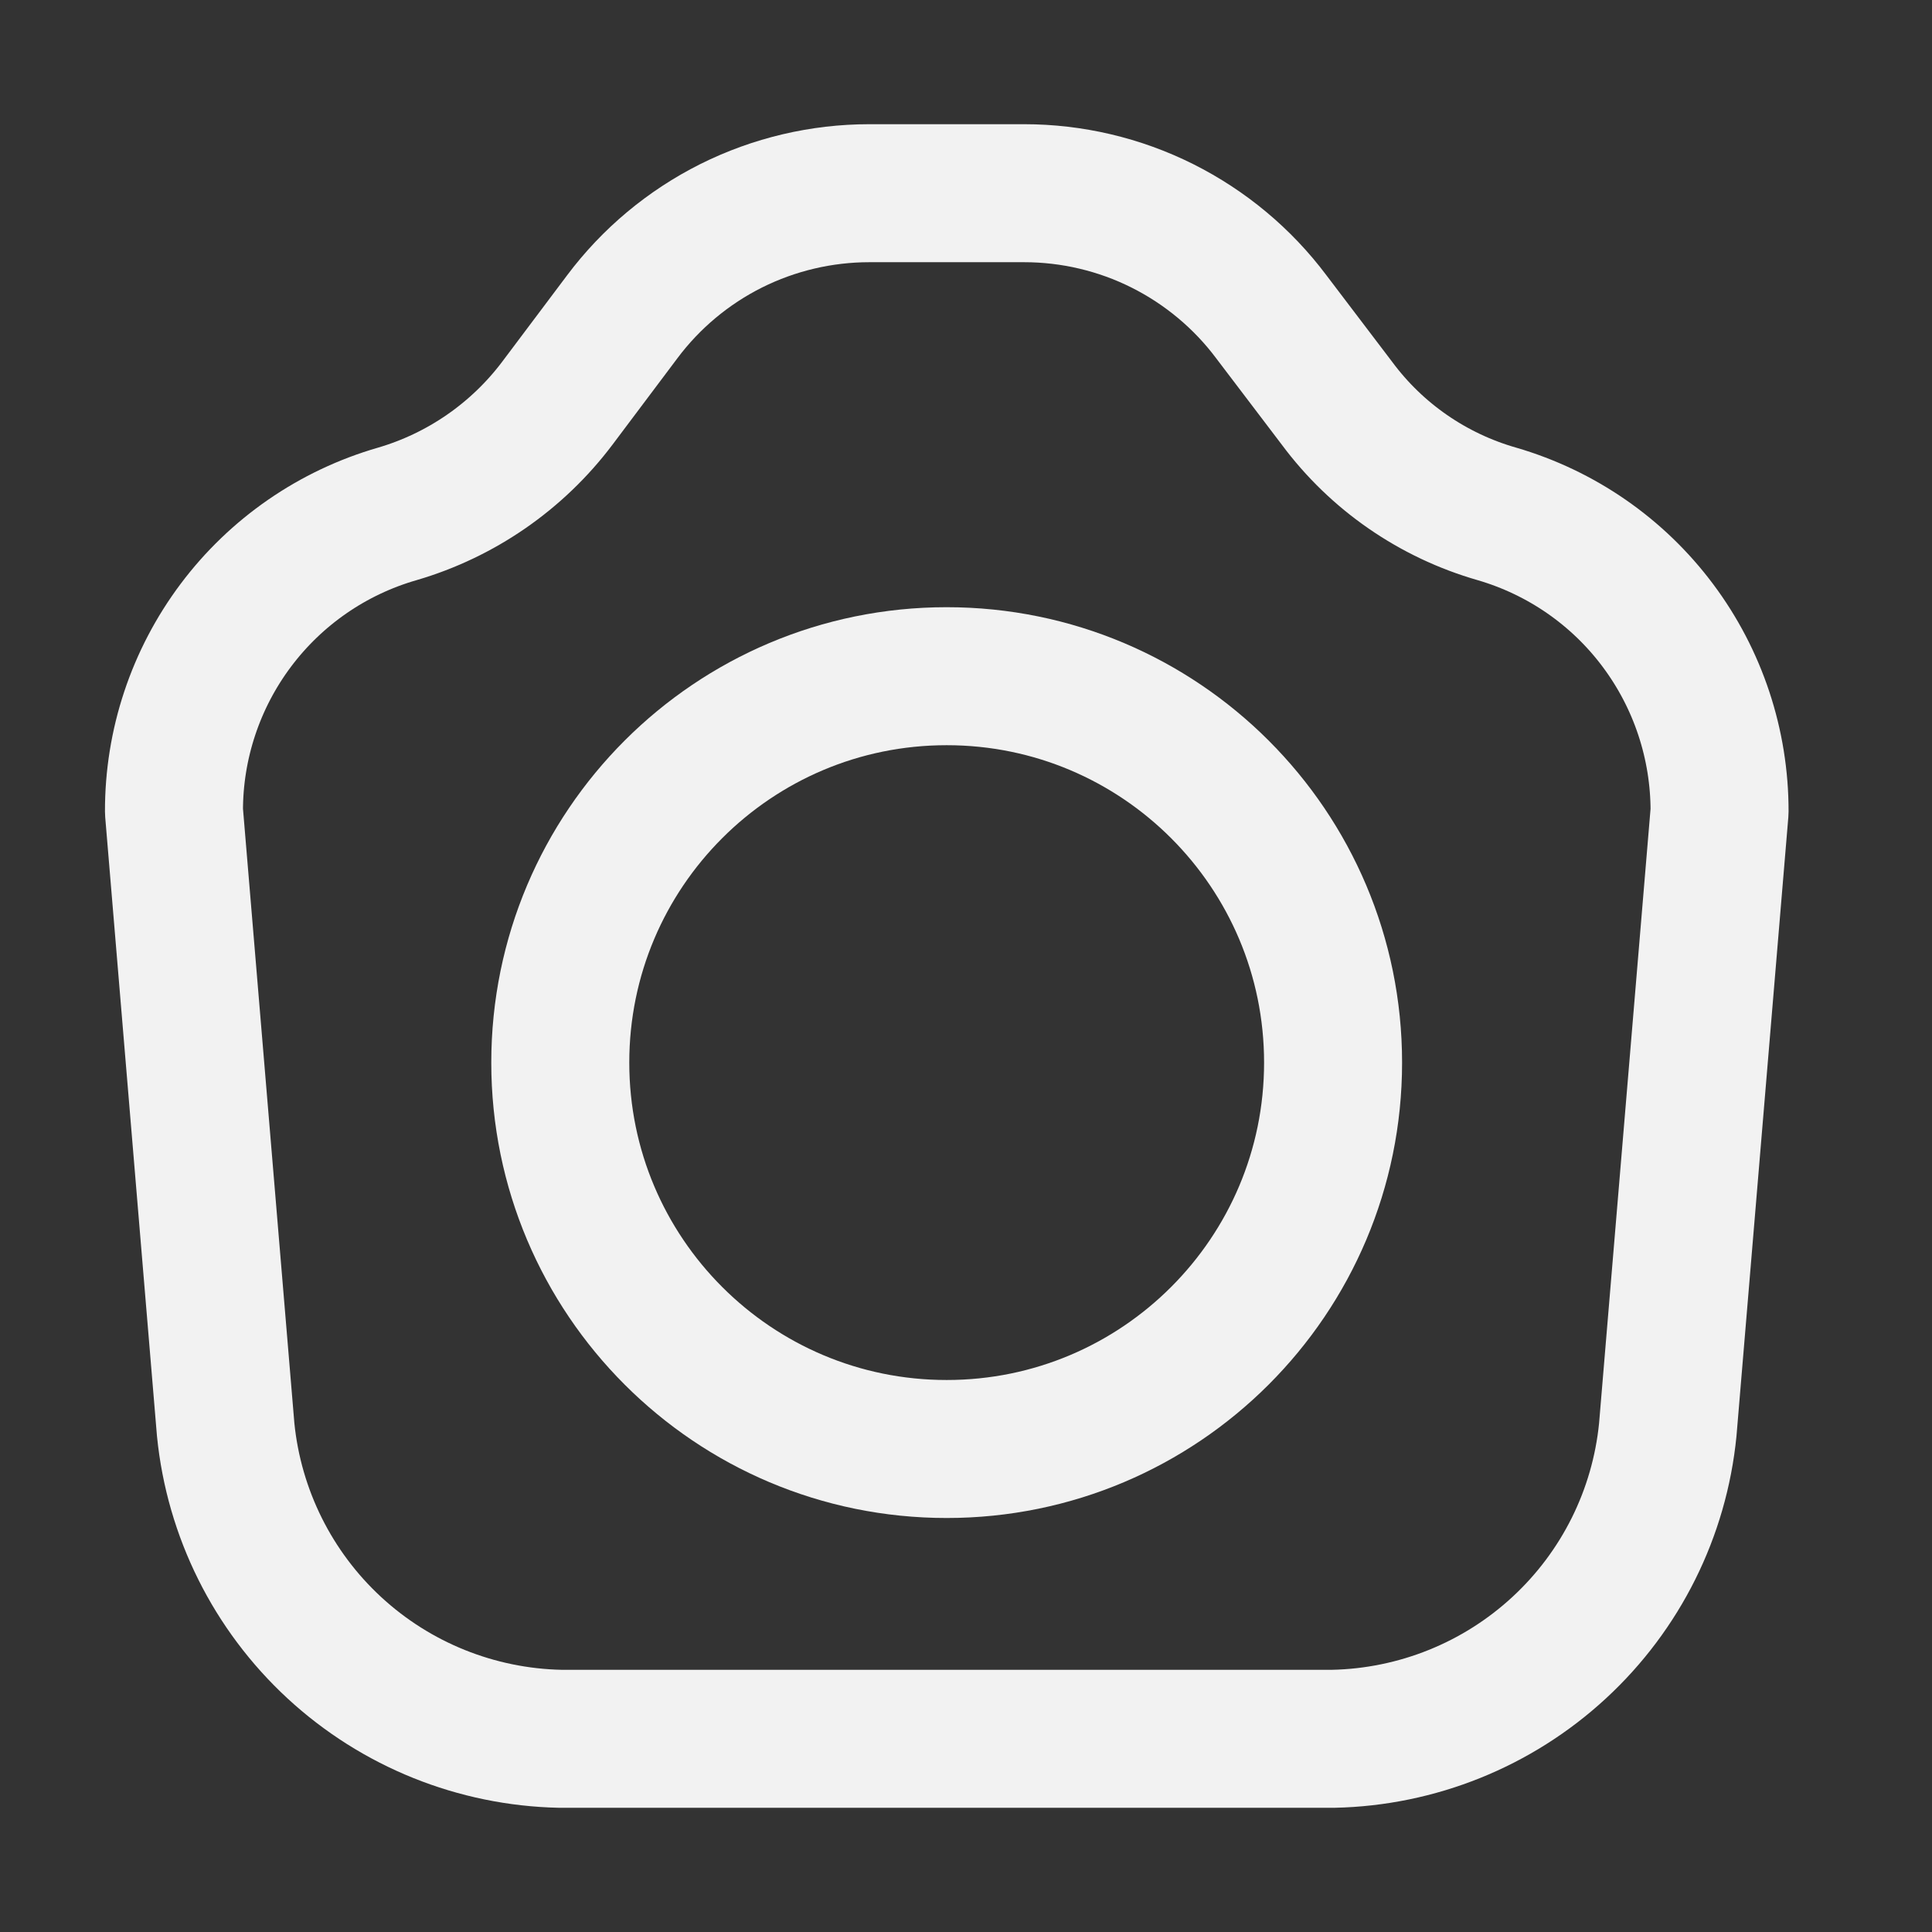 <svg width="21" height="21" viewBox="0 0 21 21" fill="none" xmlns="http://www.w3.org/2000/svg">
<rect x="0" y="0" width="21" height="21" fill="#333333" stroke="none"/>
<path d="M10.29 15.75C12.609 15.75 14.49 13.869 14.49 11.55C14.49 9.23 12.609 7.35 10.29 7.35C7.97 7.35 6.09 9.23 6.09 11.55C6.09 13.869 7.97 15.75 10.29 15.75Z" stroke="#F2F2F2" stroke-width="1.5" stroke-linecap="round" stroke-linejoin="round"/>
<path d="M1.891 8.82C1.889 8.09 2.126 7.38 2.563 6.797C3.001 6.213 3.617 5.788 4.318 5.586C5.012 5.383 5.622 4.961 6.057 4.384L6.763 3.444C7.076 3.026 7.481 2.688 7.948 2.454C8.415 2.221 8.929 2.1 9.451 2.1H11.131C11.652 2.1 12.167 2.221 12.633 2.454C13.1 2.688 13.506 3.026 13.819 3.444L14.533 4.384C14.964 4.965 15.576 5.387 16.271 5.586C16.971 5.79 17.585 6.215 18.021 6.799C18.457 7.382 18.692 8.091 18.691 8.82L18.128 15.54C18.038 16.448 17.618 17.291 16.947 17.91C16.277 18.529 15.403 18.881 14.491 18.9H6.091C5.178 18.881 4.304 18.529 3.634 17.91C2.964 17.291 2.544 16.448 2.453 15.54L1.891 8.82Z" stroke="#F2F2F2" stroke-width="1.5" stroke-linecap="round" stroke-linejoin="round"/>
</svg>
